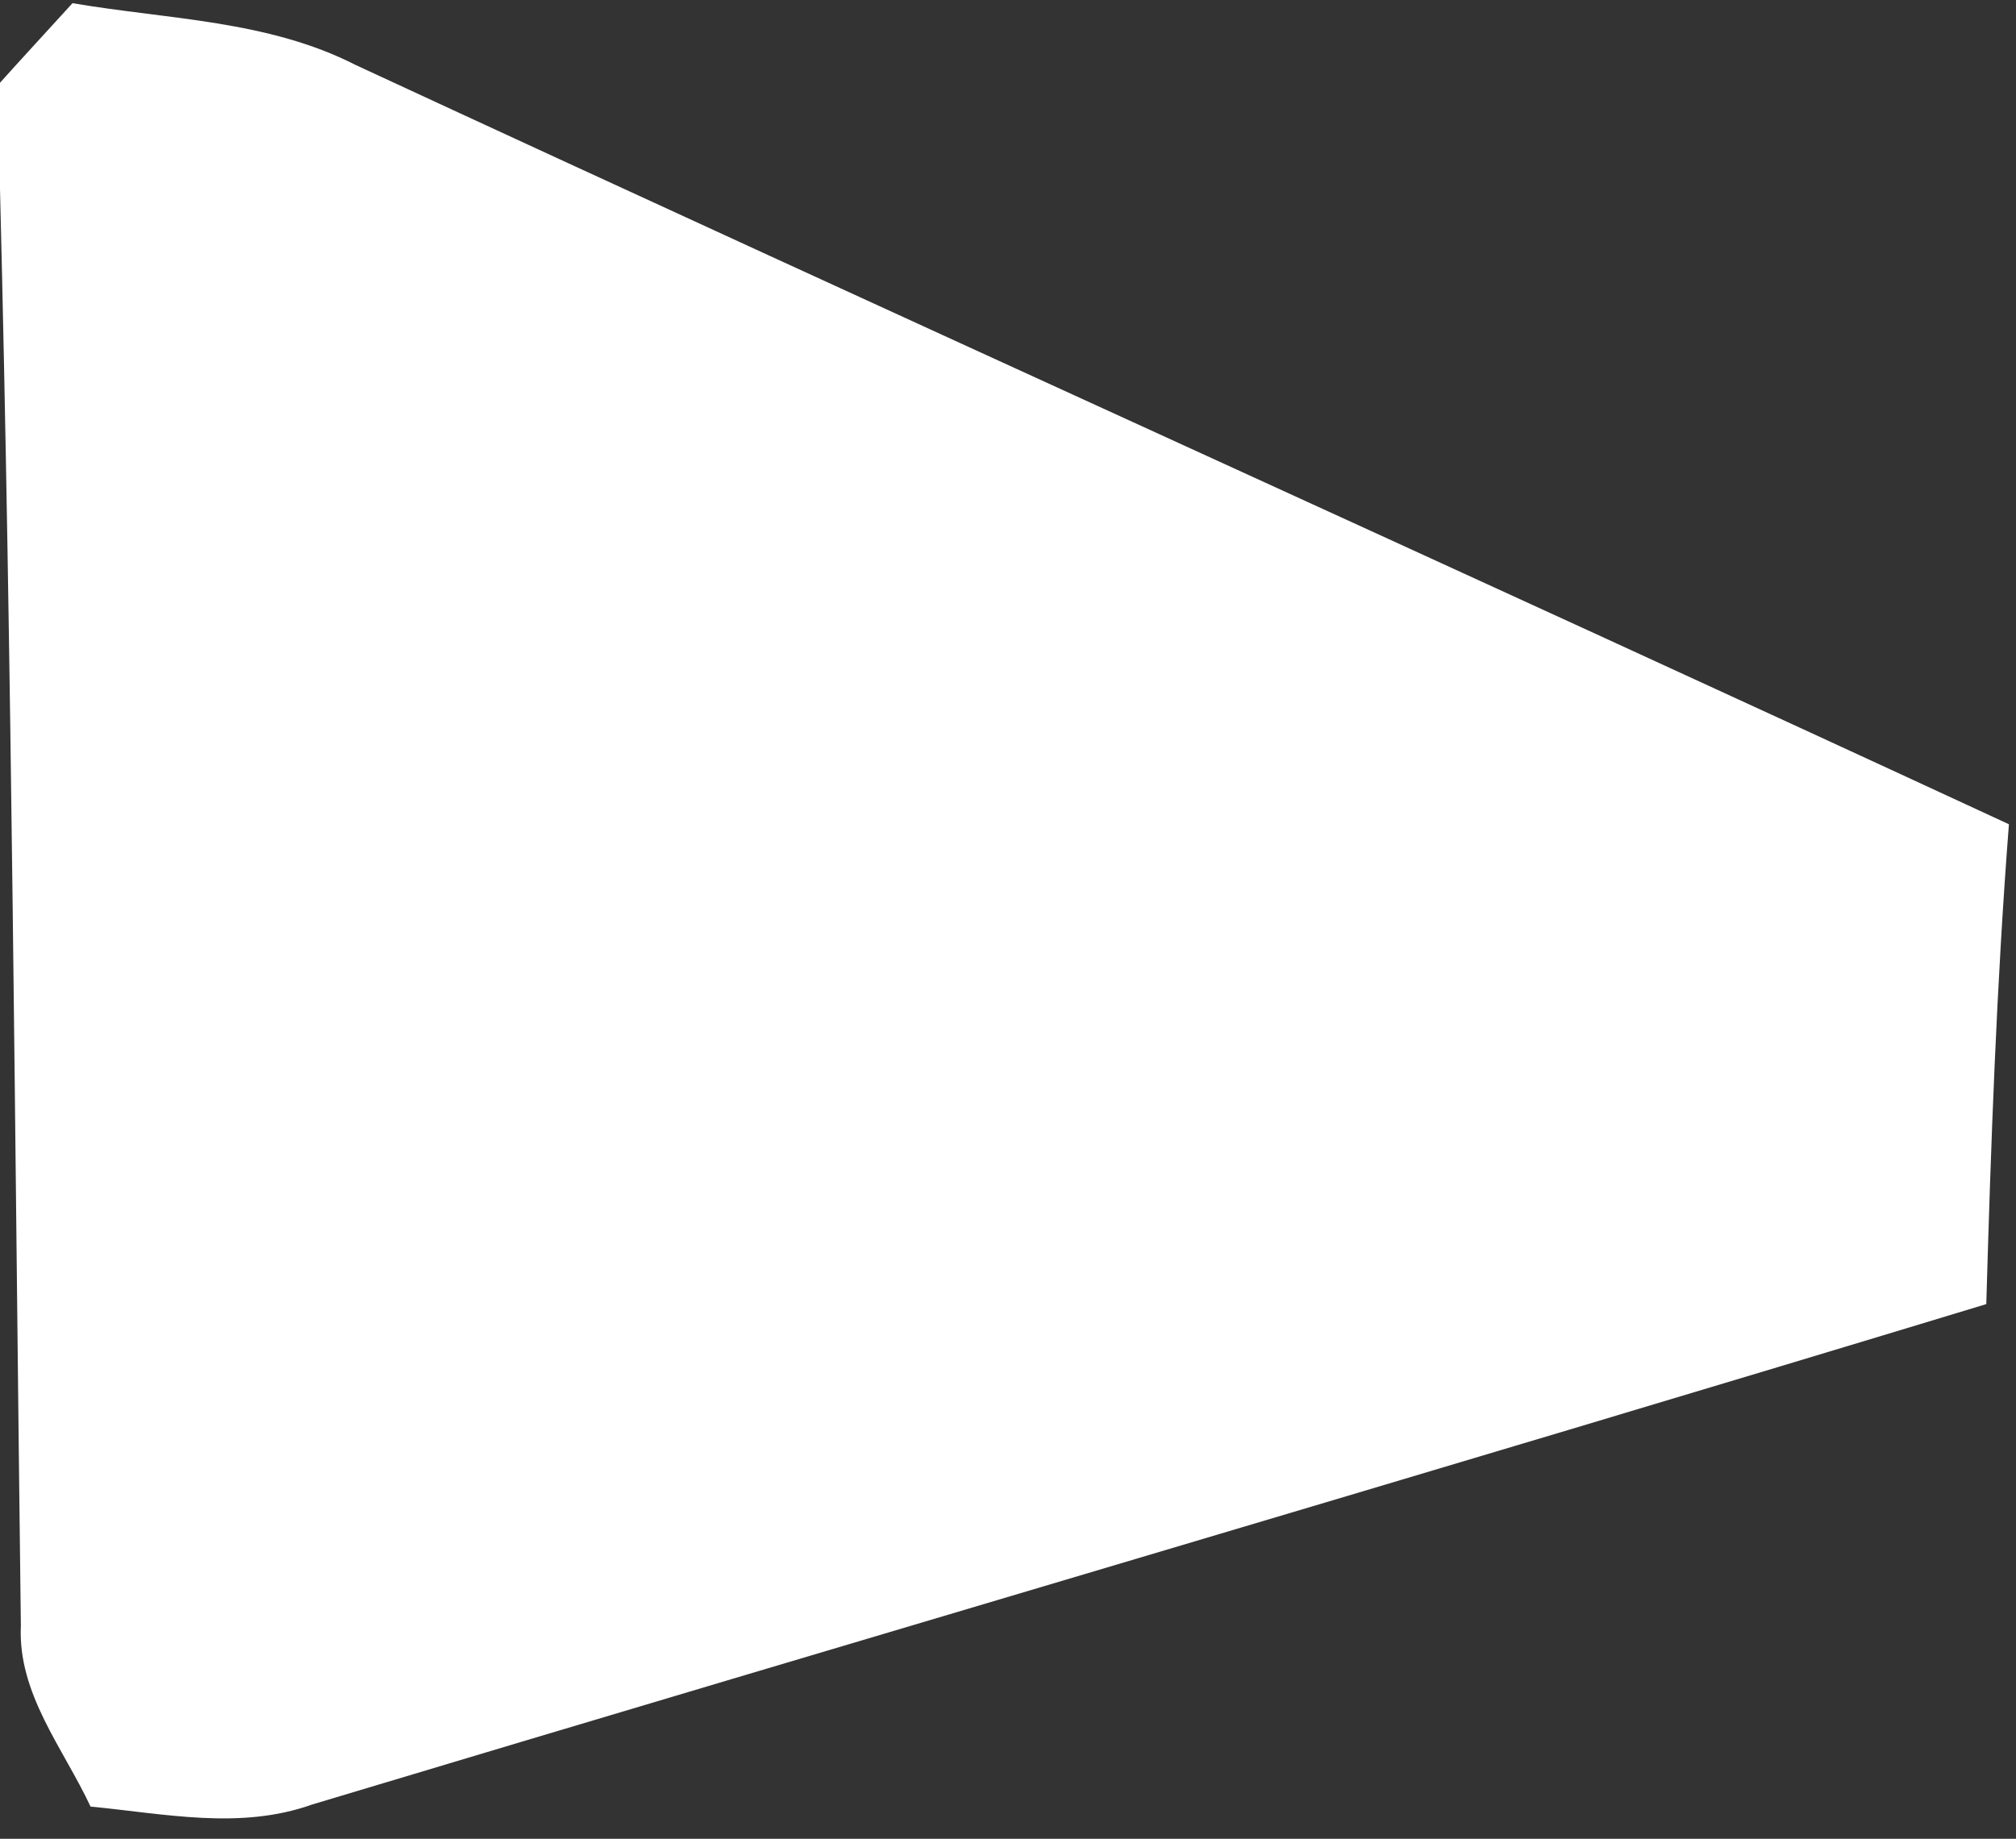<?xml version="1.0" encoding="UTF-8" ?>
<!DOCTYPE svg PUBLIC "-//W3C//DTD SVG 1.1//EN" "http://www.w3.org/Graphics/SVG/1.1/DTD/svg11.dtd">
<svg width="57pt" height="52pt" viewBox="0 0 57 52" version="1.1" xmlns="http://www.w3.org/2000/svg">
<rect x="0" y="0" width="57" height="52" fill="#333333" stroke="none"/>
<g id="#ffffffff">
<path fill="#ffffff" opacity="1.00" d=" M 0.00 2.34 C 0.51 1.77 1.54 0.65 2.05 0.09 C 4.74 0.55 7.58 0.57 10.06 1.84 C 25.61 9.05 41.24 16.10 56.80 23.31 C 56.45 27.82 56.29 32.35 56.16 36.88 C 40.41 41.66 24.60 46.29 8.83 51.03 C 6.79 51.76 4.65 51.29 2.56 51.09 C 1.79 49.44 0.50 47.90 0.59 45.98 C 0.42 32.44 0.34 18.89 0.00 5.35 L 0.00 2.34 Z" />
</g>
</svg>
